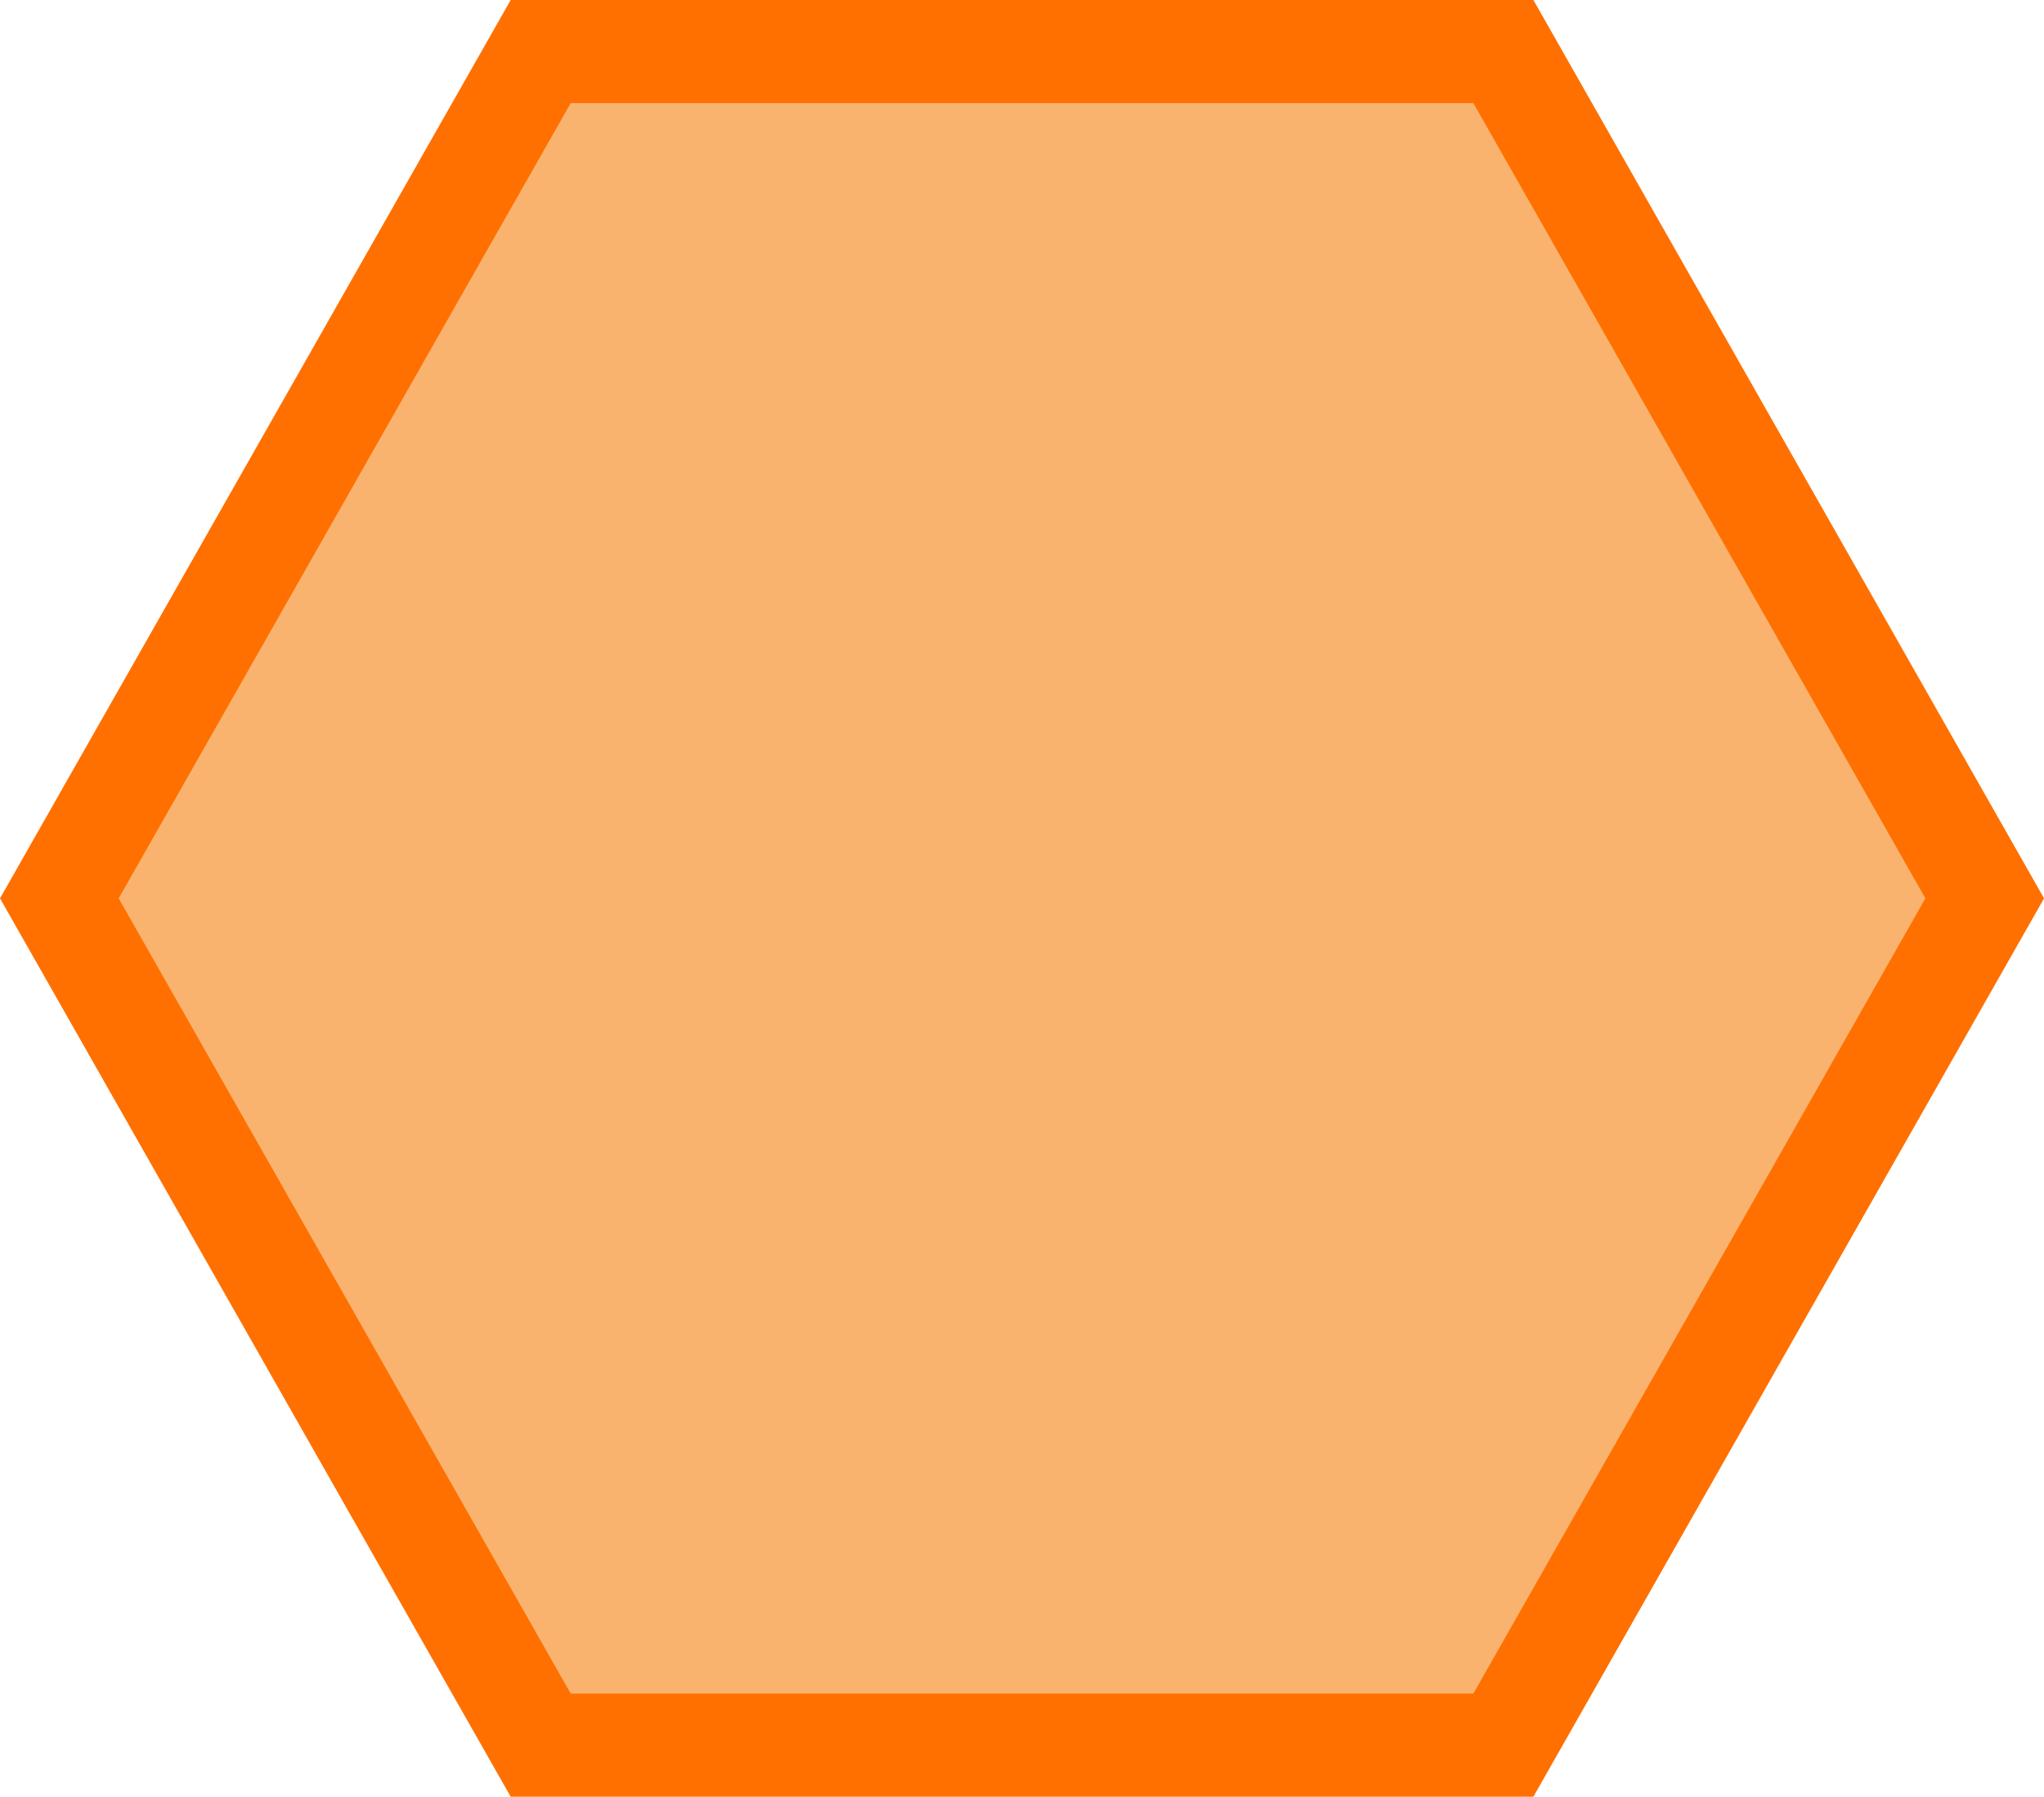 <svg xmlns="http://www.w3.org/2000/svg" width="29.725" height="26.13" viewBox="0 0 29.725 26.13">
  <g id="Group_8699" data-name="Group 8699" transform="translate(0.863 0.75)">
    <g id="Component_43_1" data-name="Component 43 – 1">
      <g id="sök_icon" data-name="sök icon">
        <g id="Polygon_Grey" data-name="Polygon Grey">
          <g id="röd">
            <path id="Path_577" data-name="Path 577" d="M21.2,4.31H7.2L.2,16.625l7,12.315h14l7-12.315Z" transform="translate(-0.2 -4.31)" fill="#F9B36E" stroke="#ff7000" stroke-width="1.5"/>
          </g>
        </g>
      </g>
    </g>
  </g>
</svg>

